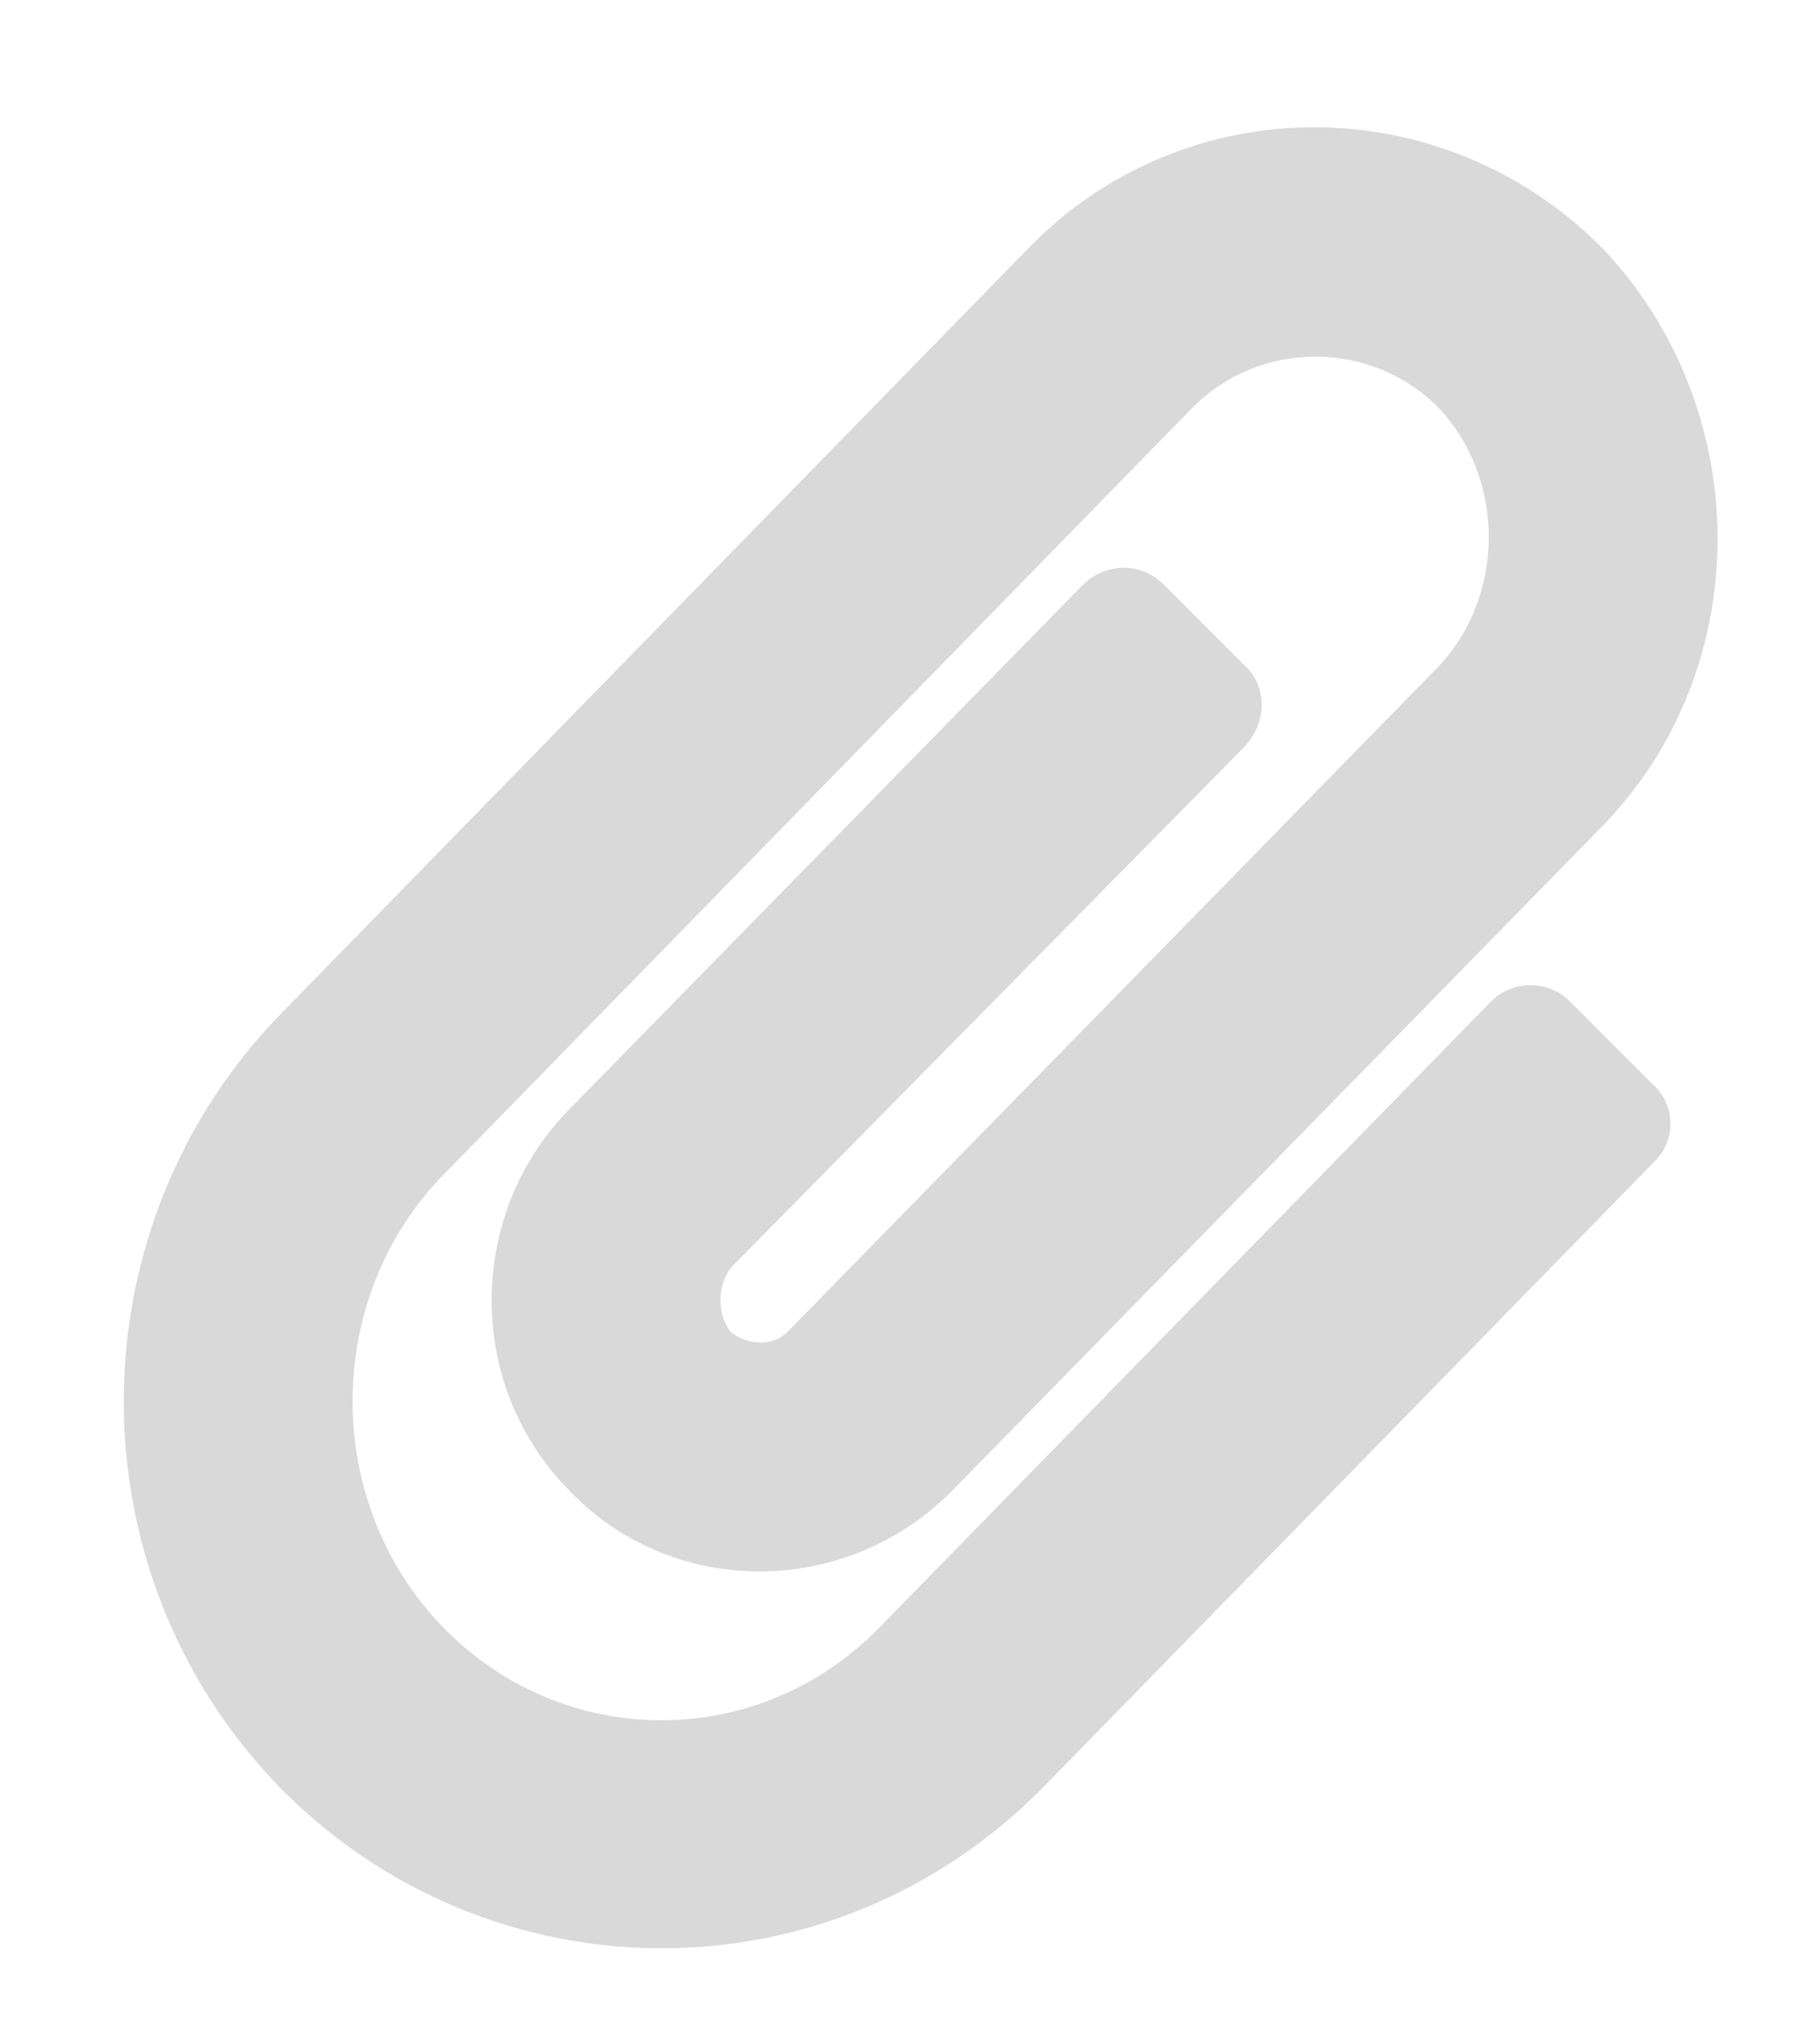 <svg width="18" height="20" viewBox="0 0 18 20" fill="none" xmlns="http://www.w3.org/2000/svg">
<path d="M2.762 17.668C0.688 15.523 0.723 12.113 2.797 10.004L10.18 2.445C11.727 0.863 14.258 0.863 15.84 2.445C17.352 4.027 17.387 6.594 15.84 8.176L9.406 14.75C8.352 15.805 6.629 15.805 5.609 14.715C4.59 13.66 4.625 11.973 5.645 10.953L10.707 5.785C10.918 5.574 11.27 5.539 11.516 5.785L12.289 6.559C12.535 6.77 12.535 7.121 12.324 7.367L7.262 12.5C7.086 12.676 7.086 12.992 7.227 13.168C7.402 13.309 7.648 13.309 7.789 13.168L14.223 6.594C14.891 5.891 14.891 4.73 14.223 4.027C13.555 3.359 12.465 3.359 11.797 4.027L4.414 11.586C3.184 12.816 3.184 14.855 4.379 16.086C5.574 17.316 7.508 17.316 8.703 16.086L14.75 9.898C14.961 9.688 15.312 9.688 15.523 9.898L16.332 10.707C16.578 10.918 16.578 11.27 16.367 11.48L10.32 17.668C8.211 19.812 4.836 19.777 2.762 17.668Z" fill="#D9D9D9"/>
</svg>
